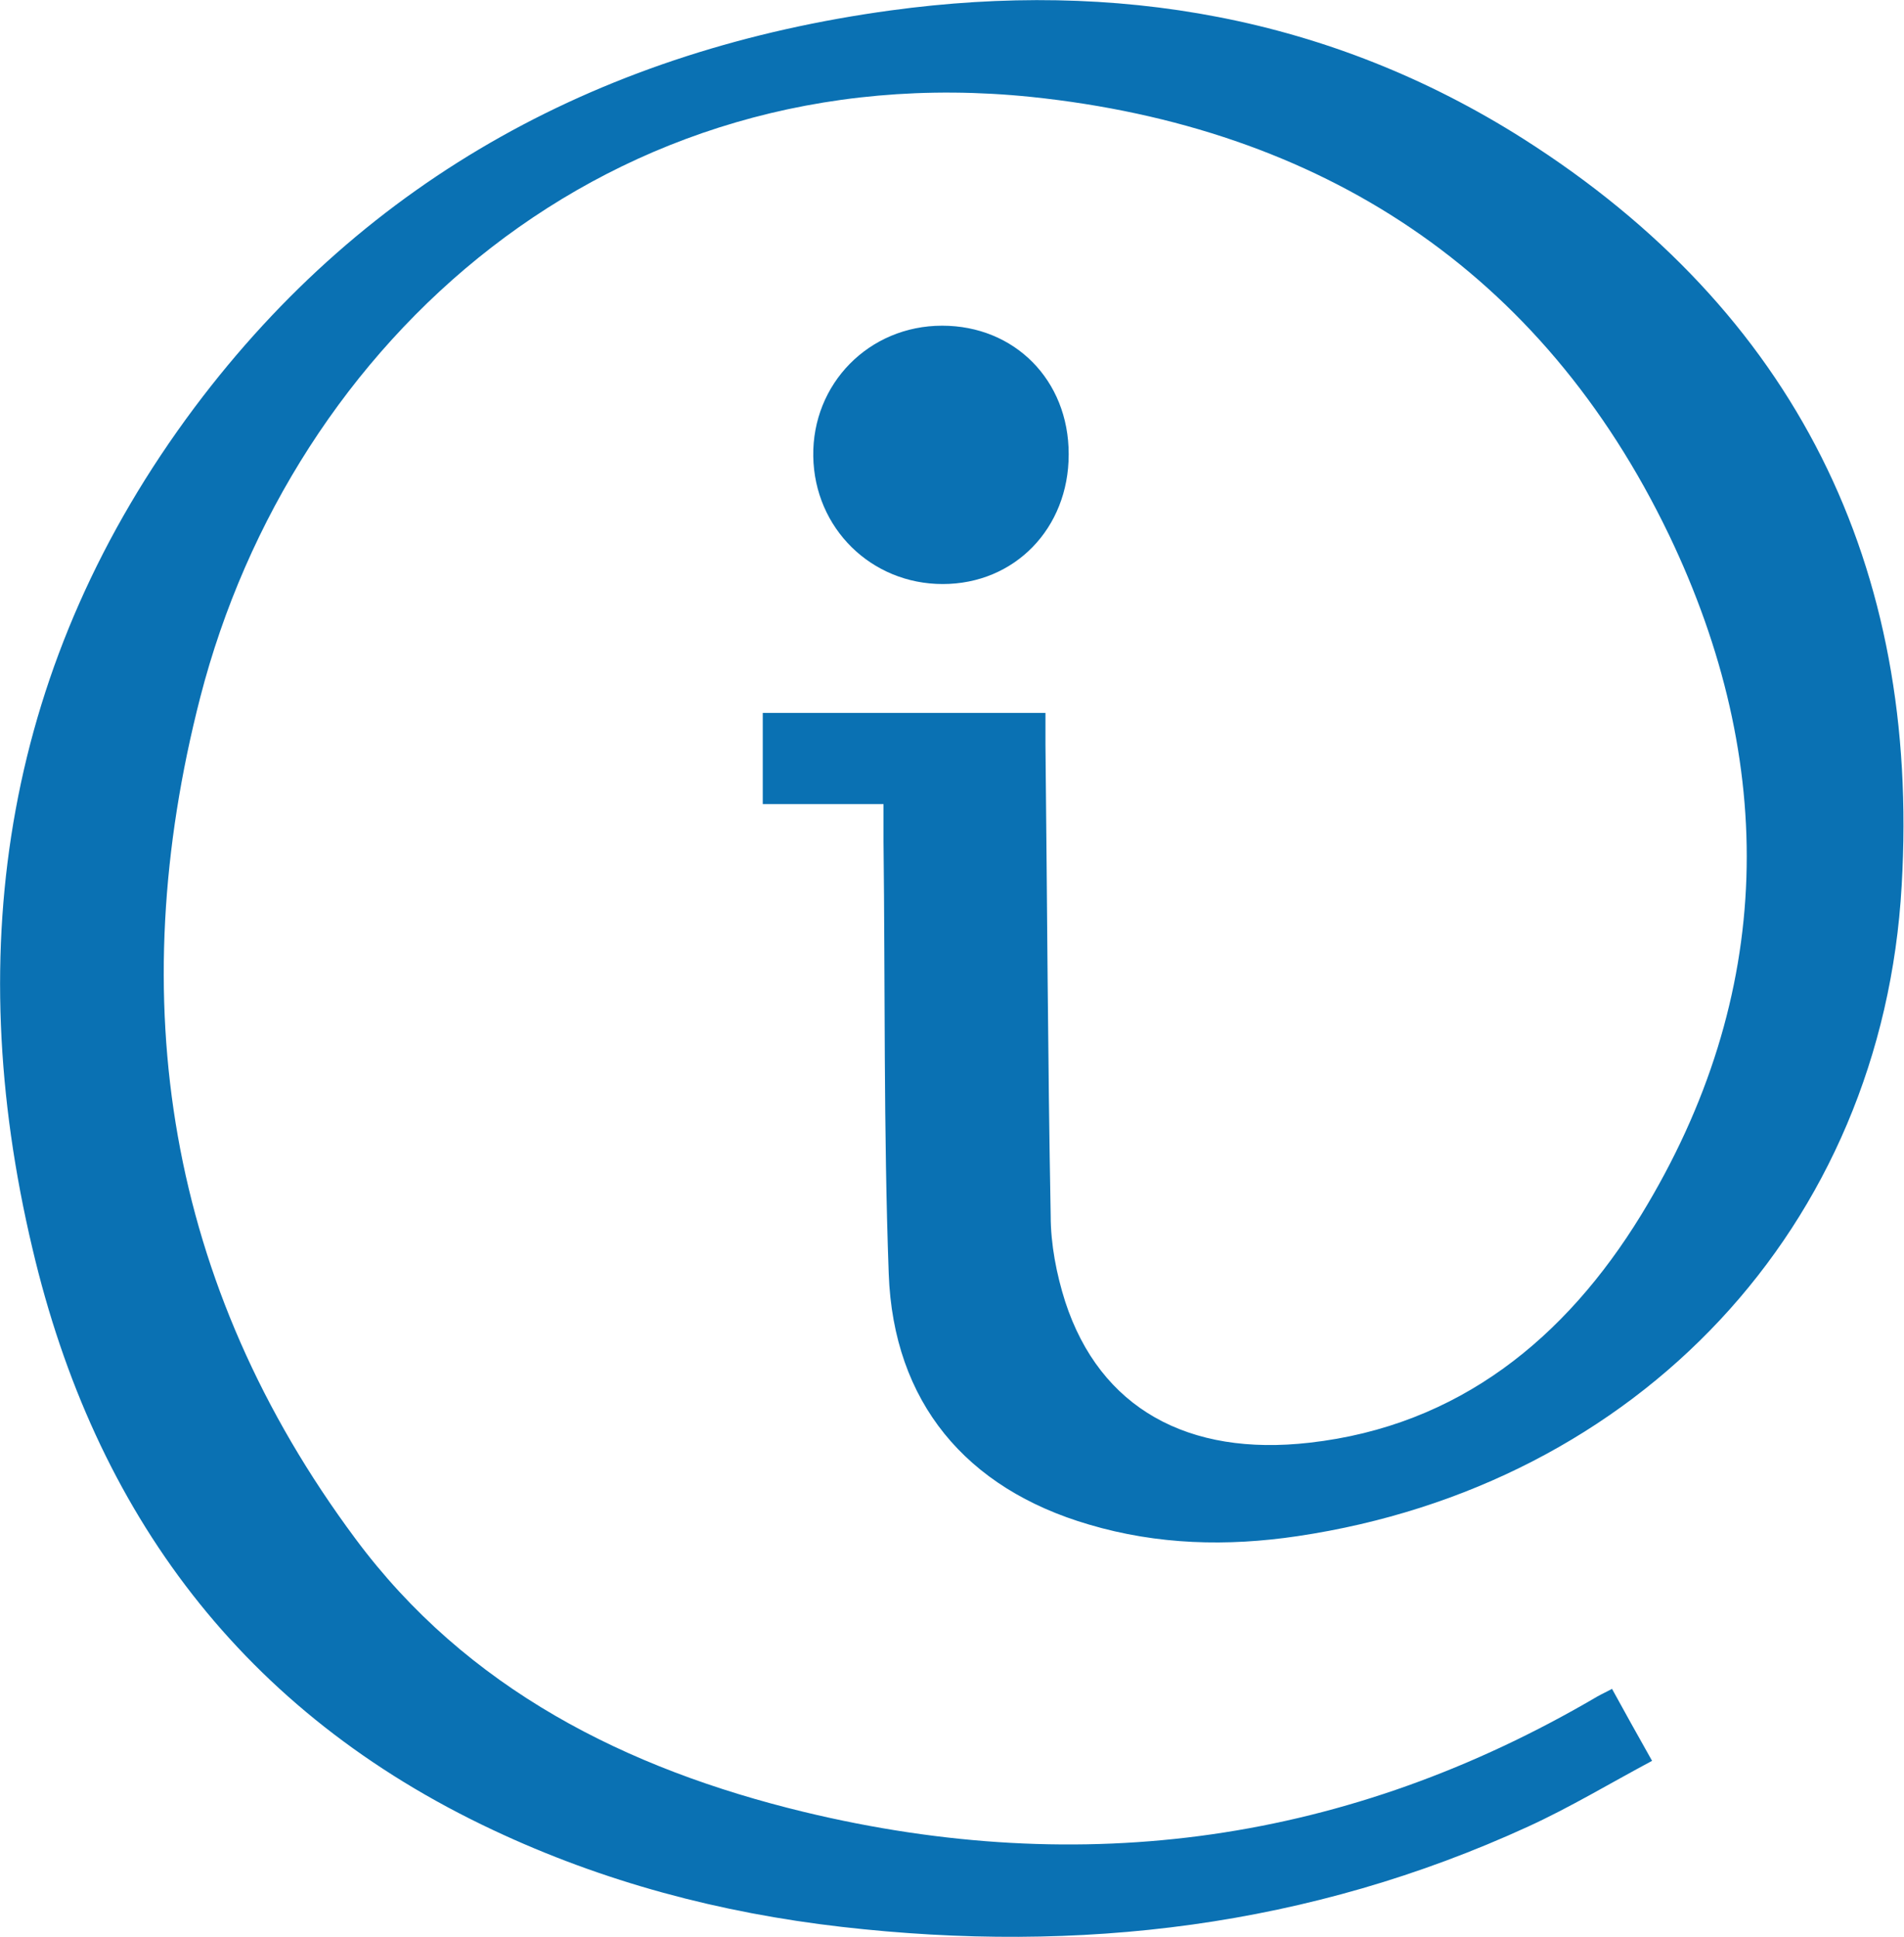 <?xml version="1.0" encoding="UTF-8"?>
<svg id="Camada_2" data-name="Camada 2" xmlns="http://www.w3.org/2000/svg" viewBox="0 0 32.8 33.37">
  <defs>
    <style>
      .cls-1 {
        fill: #0a71b3;
      }
    </style>
  </defs>
  <g id="Camada_1-2" data-name="Camada 1">
    <g>
      <path class="cls-1" d="m15.23,13.85h-2.09v-1.57h4.87c0,.19,0,.37,0,.55.03,2.7.04,5.41.09,8.11,0,.49.1,1.01.25,1.48.6,1.84,2.12,2.67,4.21,2.43,2.57-.29,4.41-1.8,5.71-3.92,2.32-3.79,2.36-7.8.48-11.72-2.19-4.55-6-7.02-10.98-7.54C10.48.92,5.03,5.88,3.45,12.01c-1.34,5.21-.58,10.12,2.67,14.49,1.92,2.59,4.67,3.97,7.73,4.71,4.81,1.16,9.38.53,13.67-1.99.07-.04.14-.07.25-.13.22.4.43.78.69,1.24-.73.39-1.41.8-2.13,1.13-3.77,1.73-7.73,2.2-11.83,1.73-2.09-.24-4.1-.77-6.01-1.67-4.3-2.02-6.86-5.46-7.93-10.01C-.68,16.29.1,11.37,3.35,7.02,6.34,3.03,10.44.85,15.34.18c3.88-.53,7.57.1,10.9,2.21,4.69,2.98,6.84,7.36,6.52,12.86-.33,5.89-4.55,10.34-10.41,11.21-1.21.18-2.41.15-3.59-.2-2.12-.62-3.37-2.11-3.45-4.32-.09-2.48-.06-4.97-.09-7.45,0-.19,0-.37,0-.65Z"/>
      <path class="cls-1" d="m18.41,7.83c0,1.27-.93,2.23-2.17,2.23-1.23,0-2.21-.96-2.23-2.2-.02-1.25.96-2.25,2.22-2.25,1.25,0,2.18.94,2.18,2.21Z"/>
    </g>
  </g>
</svg>